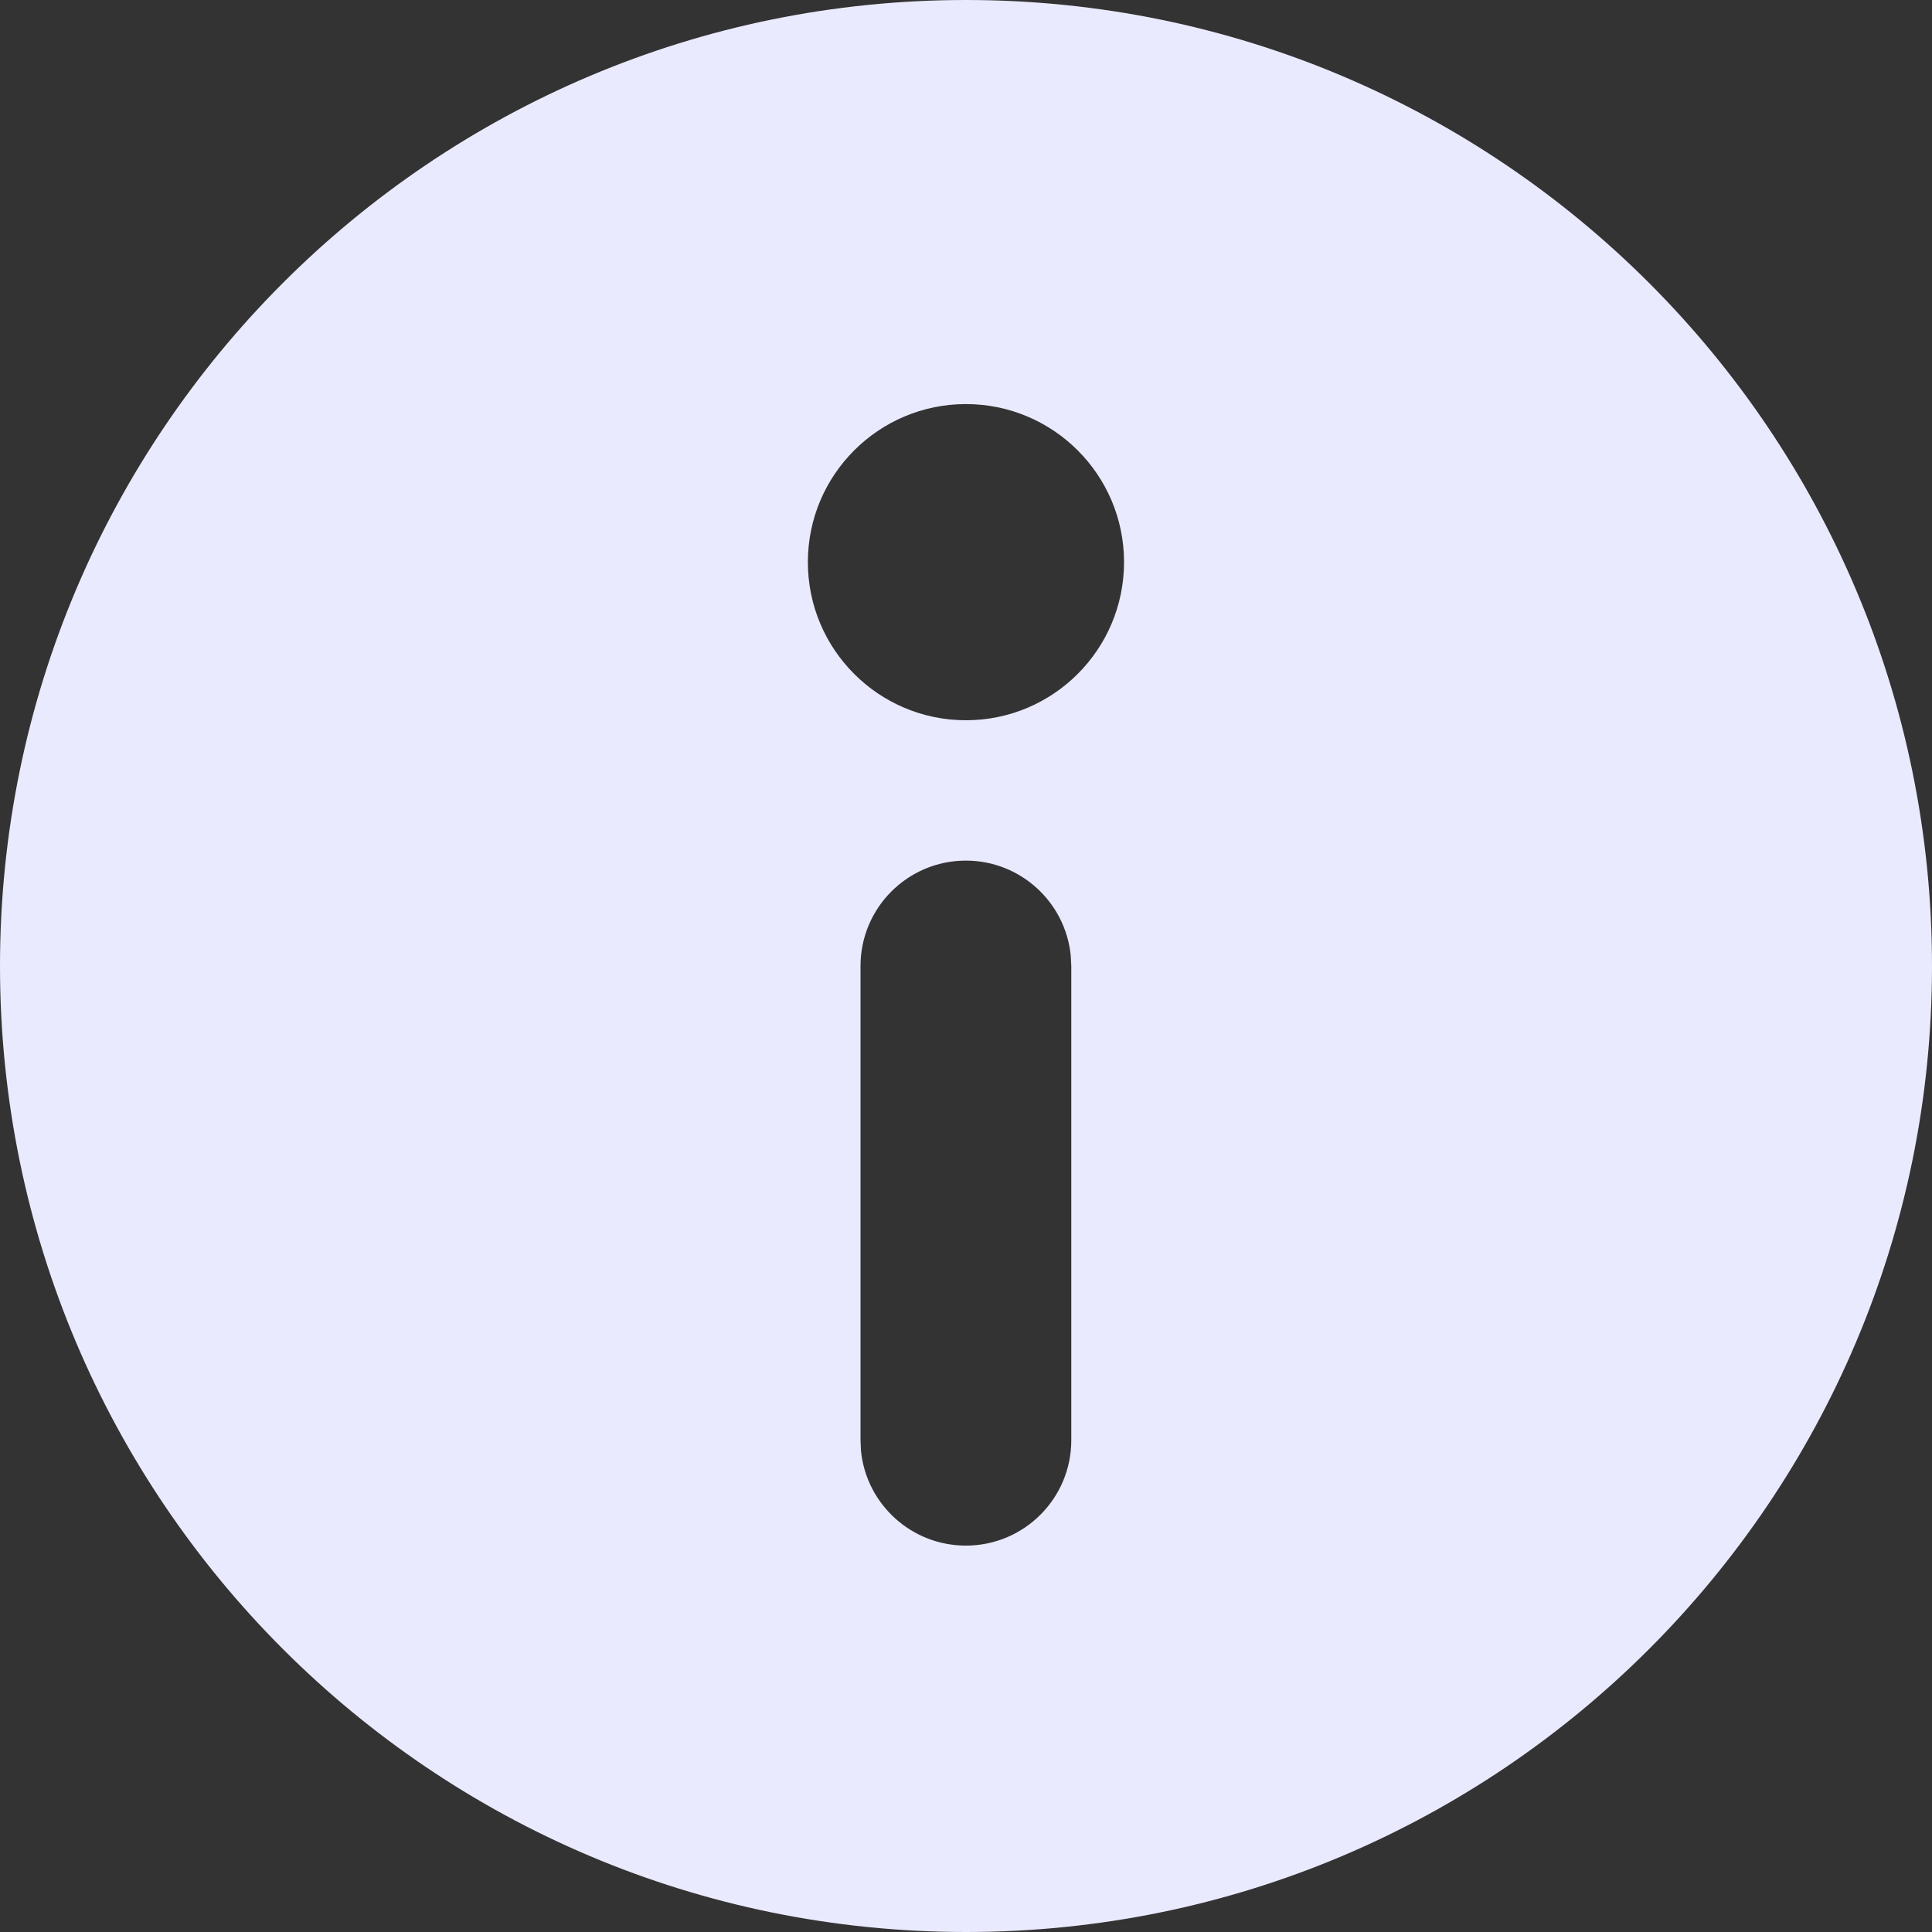 <svg width="20" height="20" viewBox="0 0 20 20" fill="none" xmlns="http://www.w3.org/2000/svg">
<rect x="0" y="0" width="20" height="20" fill="#333333" stroke="none"/>
<path fill-rule="evenodd" clip-rule="evenodd" d="M10 20C15.523 20 20 15.523 20 10C20 4.477 15.523 0 10 0C4.477 0 0 4.477 0 10C0 15.523 4.477 20 10 20ZM11.636 5.819C11.636 6.723 10.903 7.456 9.999 7.456C9.096 7.456 8.363 6.723 8.363 5.819C8.363 4.916 9.096 4.183 9.999 4.183C10.903 4.183 11.636 4.916 11.636 5.819ZM9.999 8.909C10.564 8.909 11.028 9.339 11.084 9.889L11.09 10V14.909C11.09 15.512 10.601 16 9.999 16C9.434 16 8.969 15.571 8.913 15.021L8.908 14.909V10C8.908 9.398 9.396 8.909 9.999 8.909Z" fill="#EAEAFF"/>
</svg>
